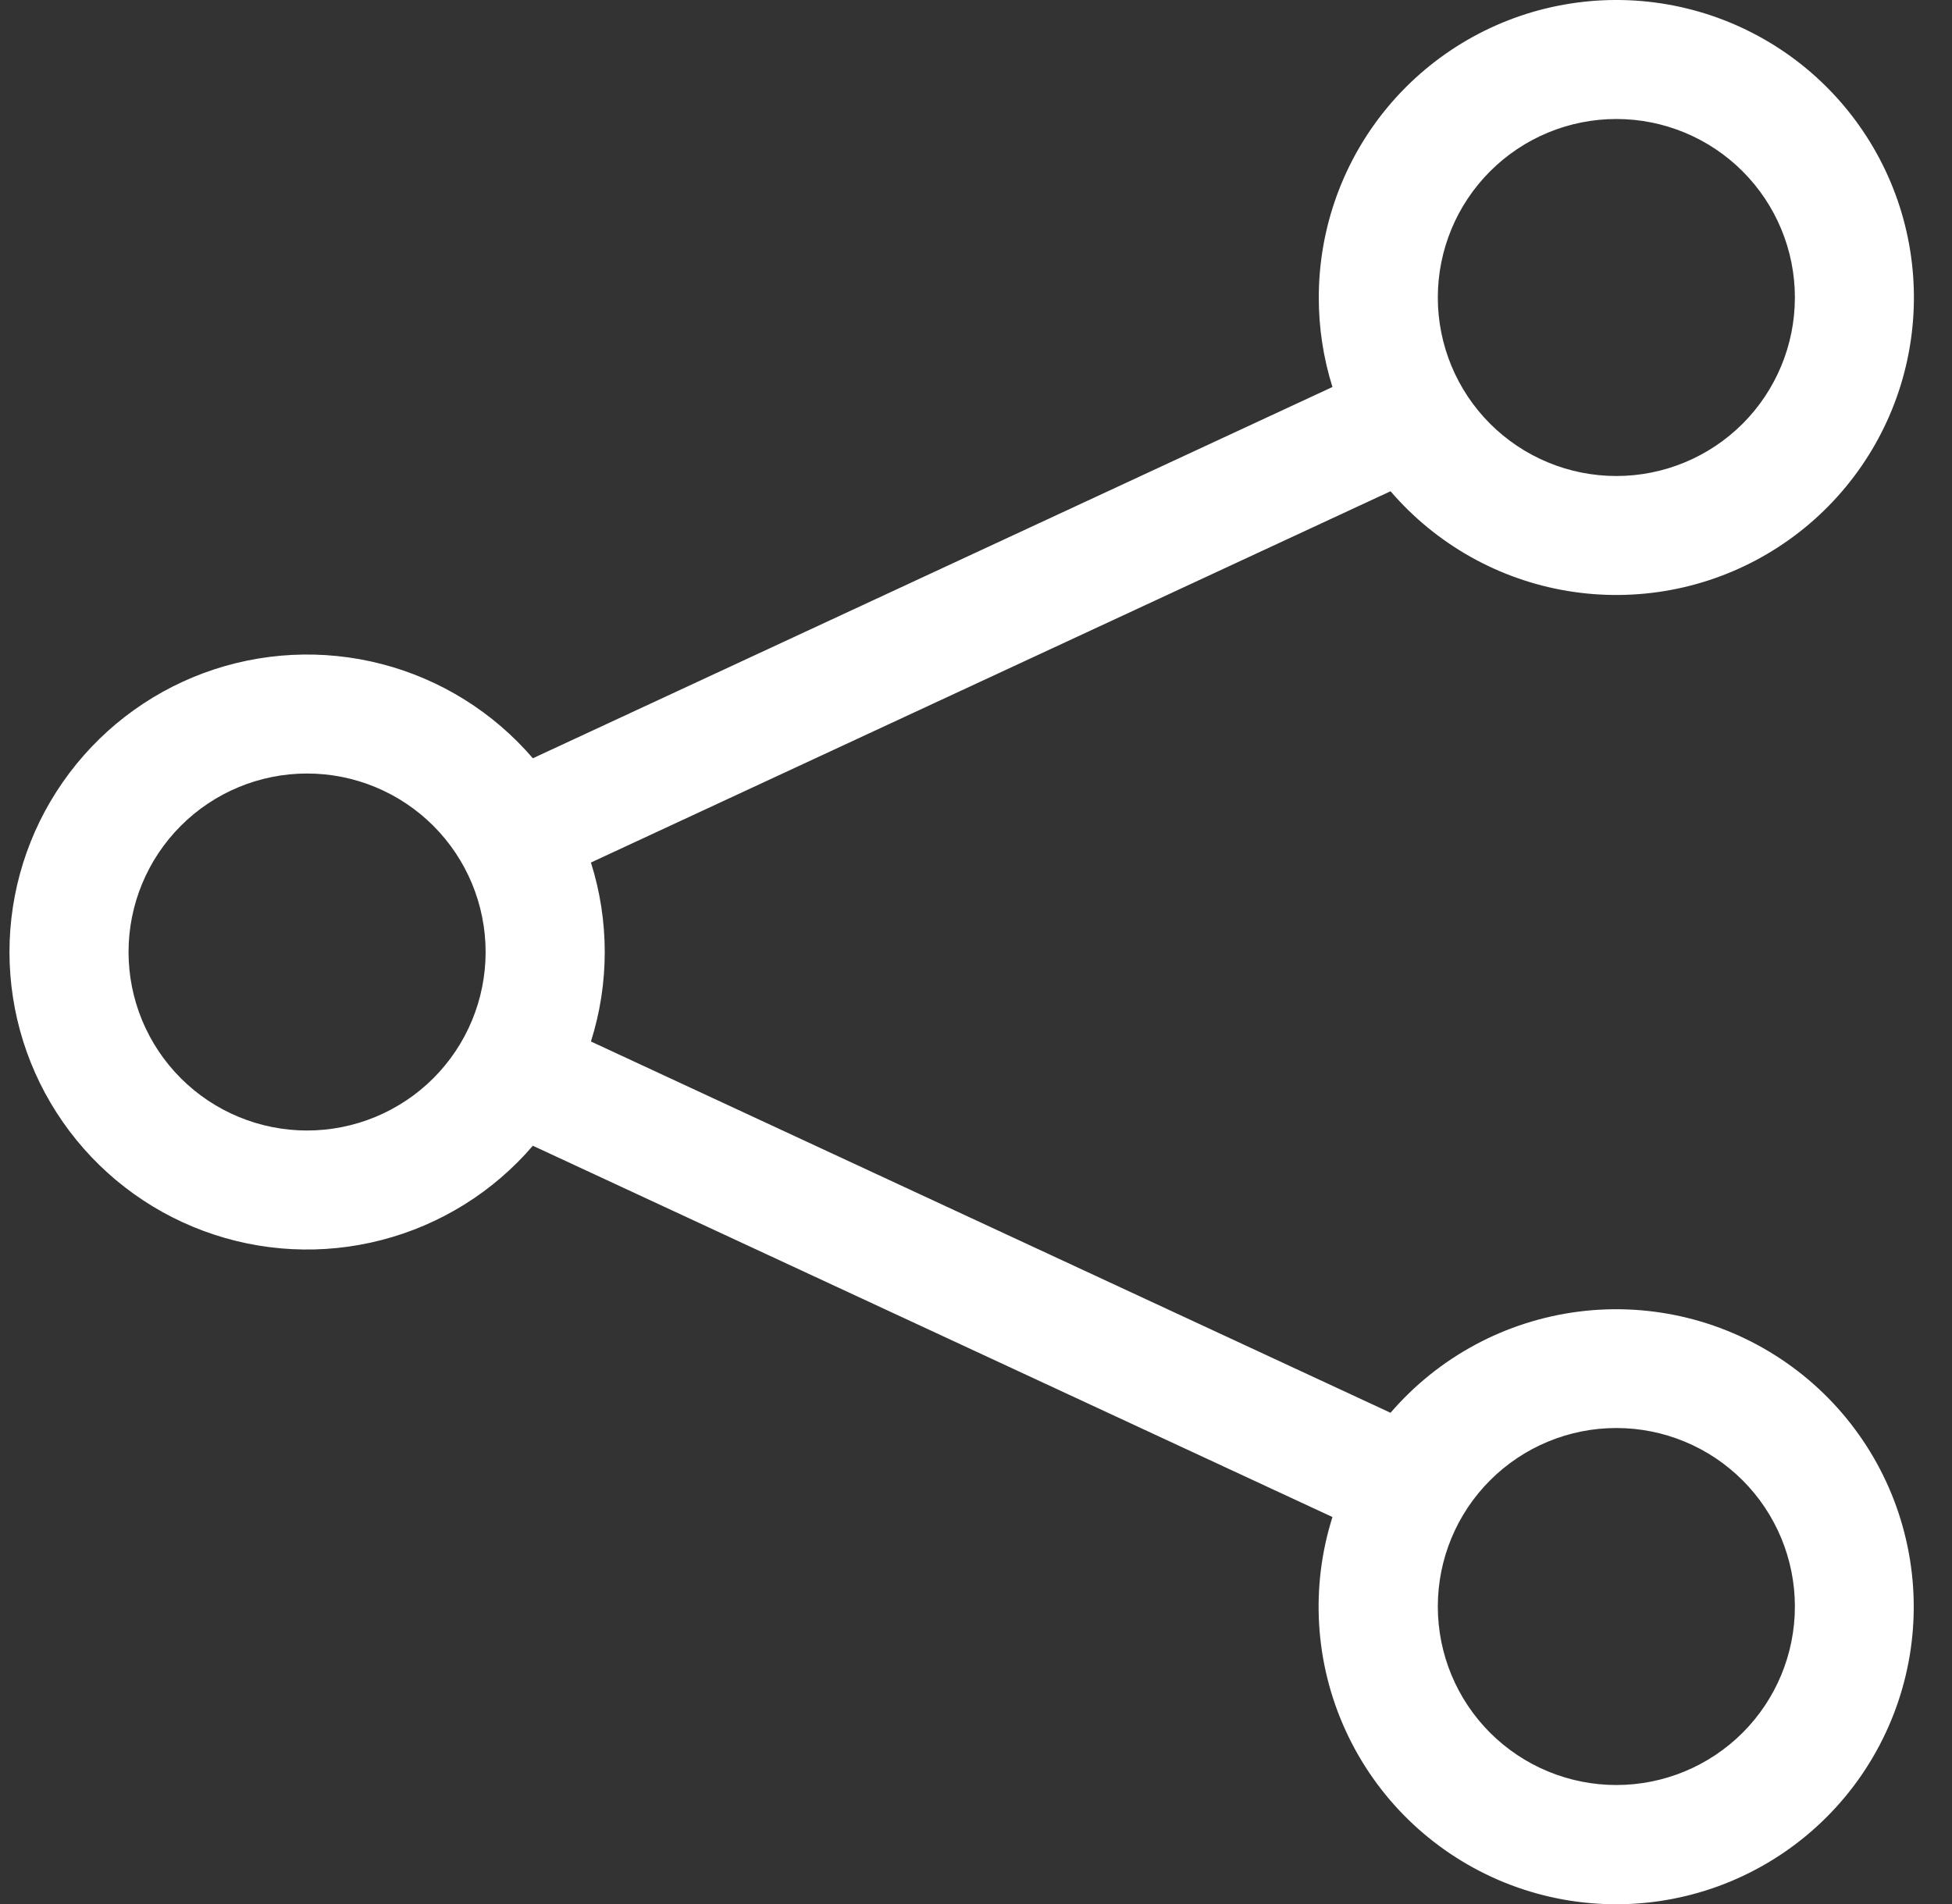 <svg width="41" height="40" viewBox="0 0 41 40" fill="none" xmlns="http://www.w3.org/2000/svg">
<rect x="0" y="0" width="41" height="40" fill="#333333" stroke="none"/>
<path d="M33.95 2.5C32.955 2.5 32.002 2.895 31.298 3.599C30.595 4.302 30.2 5.256 30.2 6.25C30.2 7.245 30.595 8.199 31.298 8.902C32.002 9.605 32.955 10 33.95 10C34.944 10 35.898 9.605 36.602 8.902C37.305 8.199 37.7 7.245 37.7 6.25C37.7 5.256 37.305 4.302 36.602 3.599C35.898 2.895 34.944 2.5 33.95 2.5ZM27.7 6.25C27.7 4.784 28.215 3.364 29.156 2.239C30.097 1.115 31.403 0.356 32.847 0.098C34.29 -0.161 35.779 0.096 37.052 0.824C38.325 1.551 39.301 2.704 39.811 4.079C40.32 5.454 40.33 6.964 39.838 8.346C39.346 9.727 38.384 10.892 37.12 11.636C35.857 12.38 34.372 12.655 32.925 12.415C31.479 12.175 30.163 11.433 29.207 10.32L12.412 18.12C12.799 19.344 12.799 20.657 12.412 21.88L29.207 29.68C30.217 28.506 31.627 27.749 33.163 27.554C34.699 27.36 36.253 27.743 37.523 28.63C38.793 29.516 39.689 30.842 40.036 32.351C40.385 33.859 40.16 35.444 39.406 36.797C38.653 38.15 37.424 39.174 35.958 39.673C34.491 40.171 32.892 40.107 31.471 39.494C30.049 38.88 28.905 37.761 28.262 36.352C27.618 34.944 27.52 33.347 27.987 31.87L11.192 24.07C10.361 25.039 9.253 25.73 8.017 26.05C6.781 26.371 5.477 26.305 4.279 25.861C3.082 25.418 2.049 24.619 1.32 23.571C0.59 22.523 0.199 21.277 0.199 20C0.199 18.724 0.59 17.477 1.32 16.43C2.049 15.382 3.082 14.582 4.279 14.139C5.477 13.696 6.781 13.63 8.017 13.95C9.253 14.27 10.361 14.961 11.192 15.93L27.987 8.13C27.796 7.522 27.699 6.888 27.7 6.25ZM6.45 16.25C5.455 16.25 4.501 16.645 3.798 17.349C3.095 18.052 2.7 19.006 2.7 20C2.7 20.995 3.095 21.949 3.798 22.652C4.501 23.355 5.455 23.75 6.45 23.75C7.444 23.75 8.398 23.355 9.102 22.652C9.805 21.949 10.2 20.995 10.2 20C10.2 19.006 9.805 18.052 9.102 17.349C8.398 16.645 7.444 16.25 6.45 16.25ZM33.95 30C32.955 30 32.002 30.395 31.298 31.099C30.595 31.802 30.2 32.756 30.2 33.75C30.2 34.745 30.595 35.699 31.298 36.402C32.002 37.105 32.955 37.5 33.95 37.5C34.944 37.5 35.898 37.105 36.602 36.402C37.305 35.699 37.7 34.745 37.7 33.75C37.7 32.756 37.305 31.802 36.602 31.099C35.898 30.395 34.944 30 33.95 30Z" fill="white"/>
</svg>
